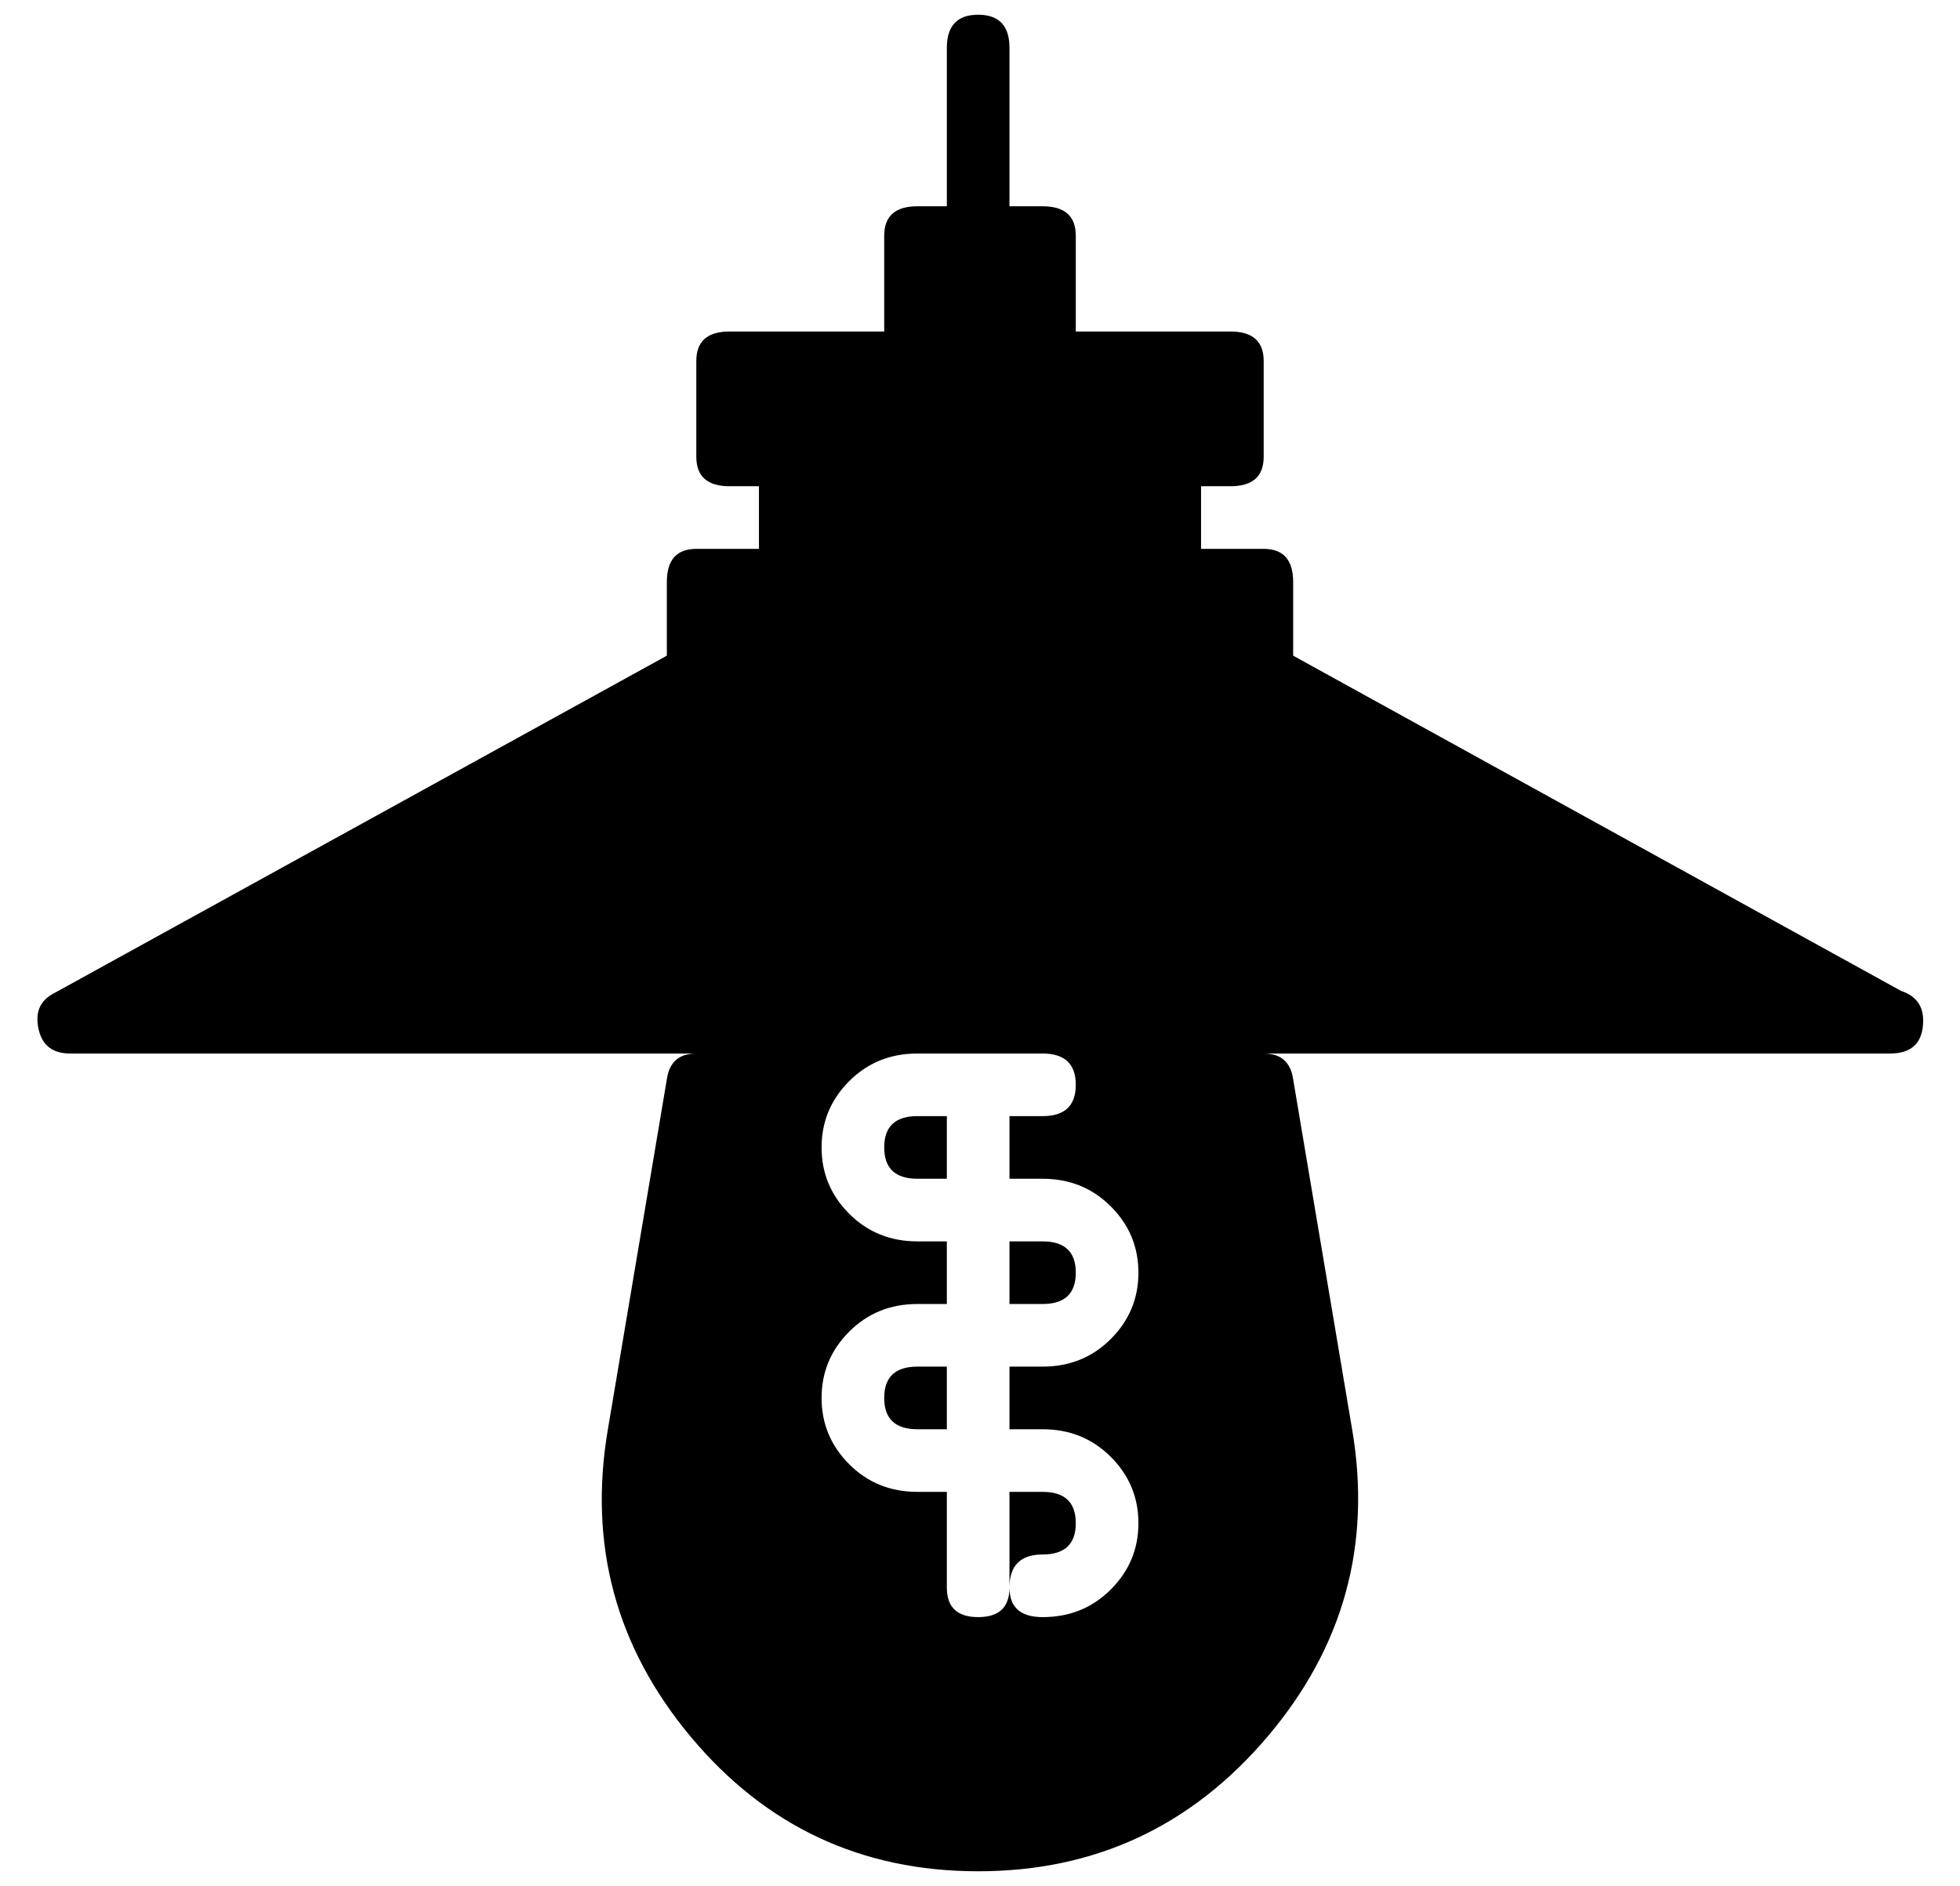 <?xml version="1.0" standalone="no"?>
<!DOCTYPE svg PUBLIC "-//W3C//DTD SVG 1.1//EN" "http://www.w3.org/Graphics/SVG/1.1/DTD/svg11.dtd" >
<svg xmlns="http://www.w3.org/2000/svg" xmlns:xlink="http://www.w3.org/1999/xlink" version="1.1" viewBox="-10 0 532 512">
  <g transform="matrix(1 0 0 -1 0 448)">
   <path fill="currentColor"
d="M506 179q6 -2 6 -8q0 -9 -9 -9h-170q7 0 8 -7l16 -95q8 -47 -23 -83.5t-78.5 -36.5t-78 36.5t-22.5 83.5l16 95q1 7 8 7h-170q-7 0 -8.5 6.5t3.5 9.5l167 92v20q0 9 8 9h17v17h-8q-9 0 -9 8v26q0 8 9 8h42v26q0 8 9 8h8v43q0 9 8.5 9t8.5 -9v-43h9q9 0 9 -8v-26h42
q9 0 9 -8v-26q0 -8 -9 -8h-8v-17h17q8 0 8 -9v-20zM282 153.5q0 8.5 -9 8.5h-34q-11 0 -18.5 -7.5t-7.5 -18t7.5 -18t18.5 -7.5h8v-17h-8q-11 0 -18.5 -7.5t-7.5 -18t7.5 -18t18.5 -7.5h8v-26q0 -8 8.5 -8t8.5 8q0 -8 9 -8q11 0 18.5 7.5t7.5 18t-7.5 18t-18.5 7.5h-9v17h9
q11 0 18.5 7.5t7.5 18t-7.5 18t-18.5 7.5h-9v17h9q9 0 9 8.5zM273 26q-9 0 -9 -9v26h9q9 0 9 -8.5t-9 -8.5zM282 102.5q0 -8.5 -9 -8.5h-9v17h9q9 0 9 -8.5zM230 68.5q0 8.5 9 8.5h8v-17h-8q-9 0 -9 8.5zM230 136.5q0 8.5 9 8.5h8v-17h-8q-9 0 -9 8.5z" />
  </g>

</svg>
